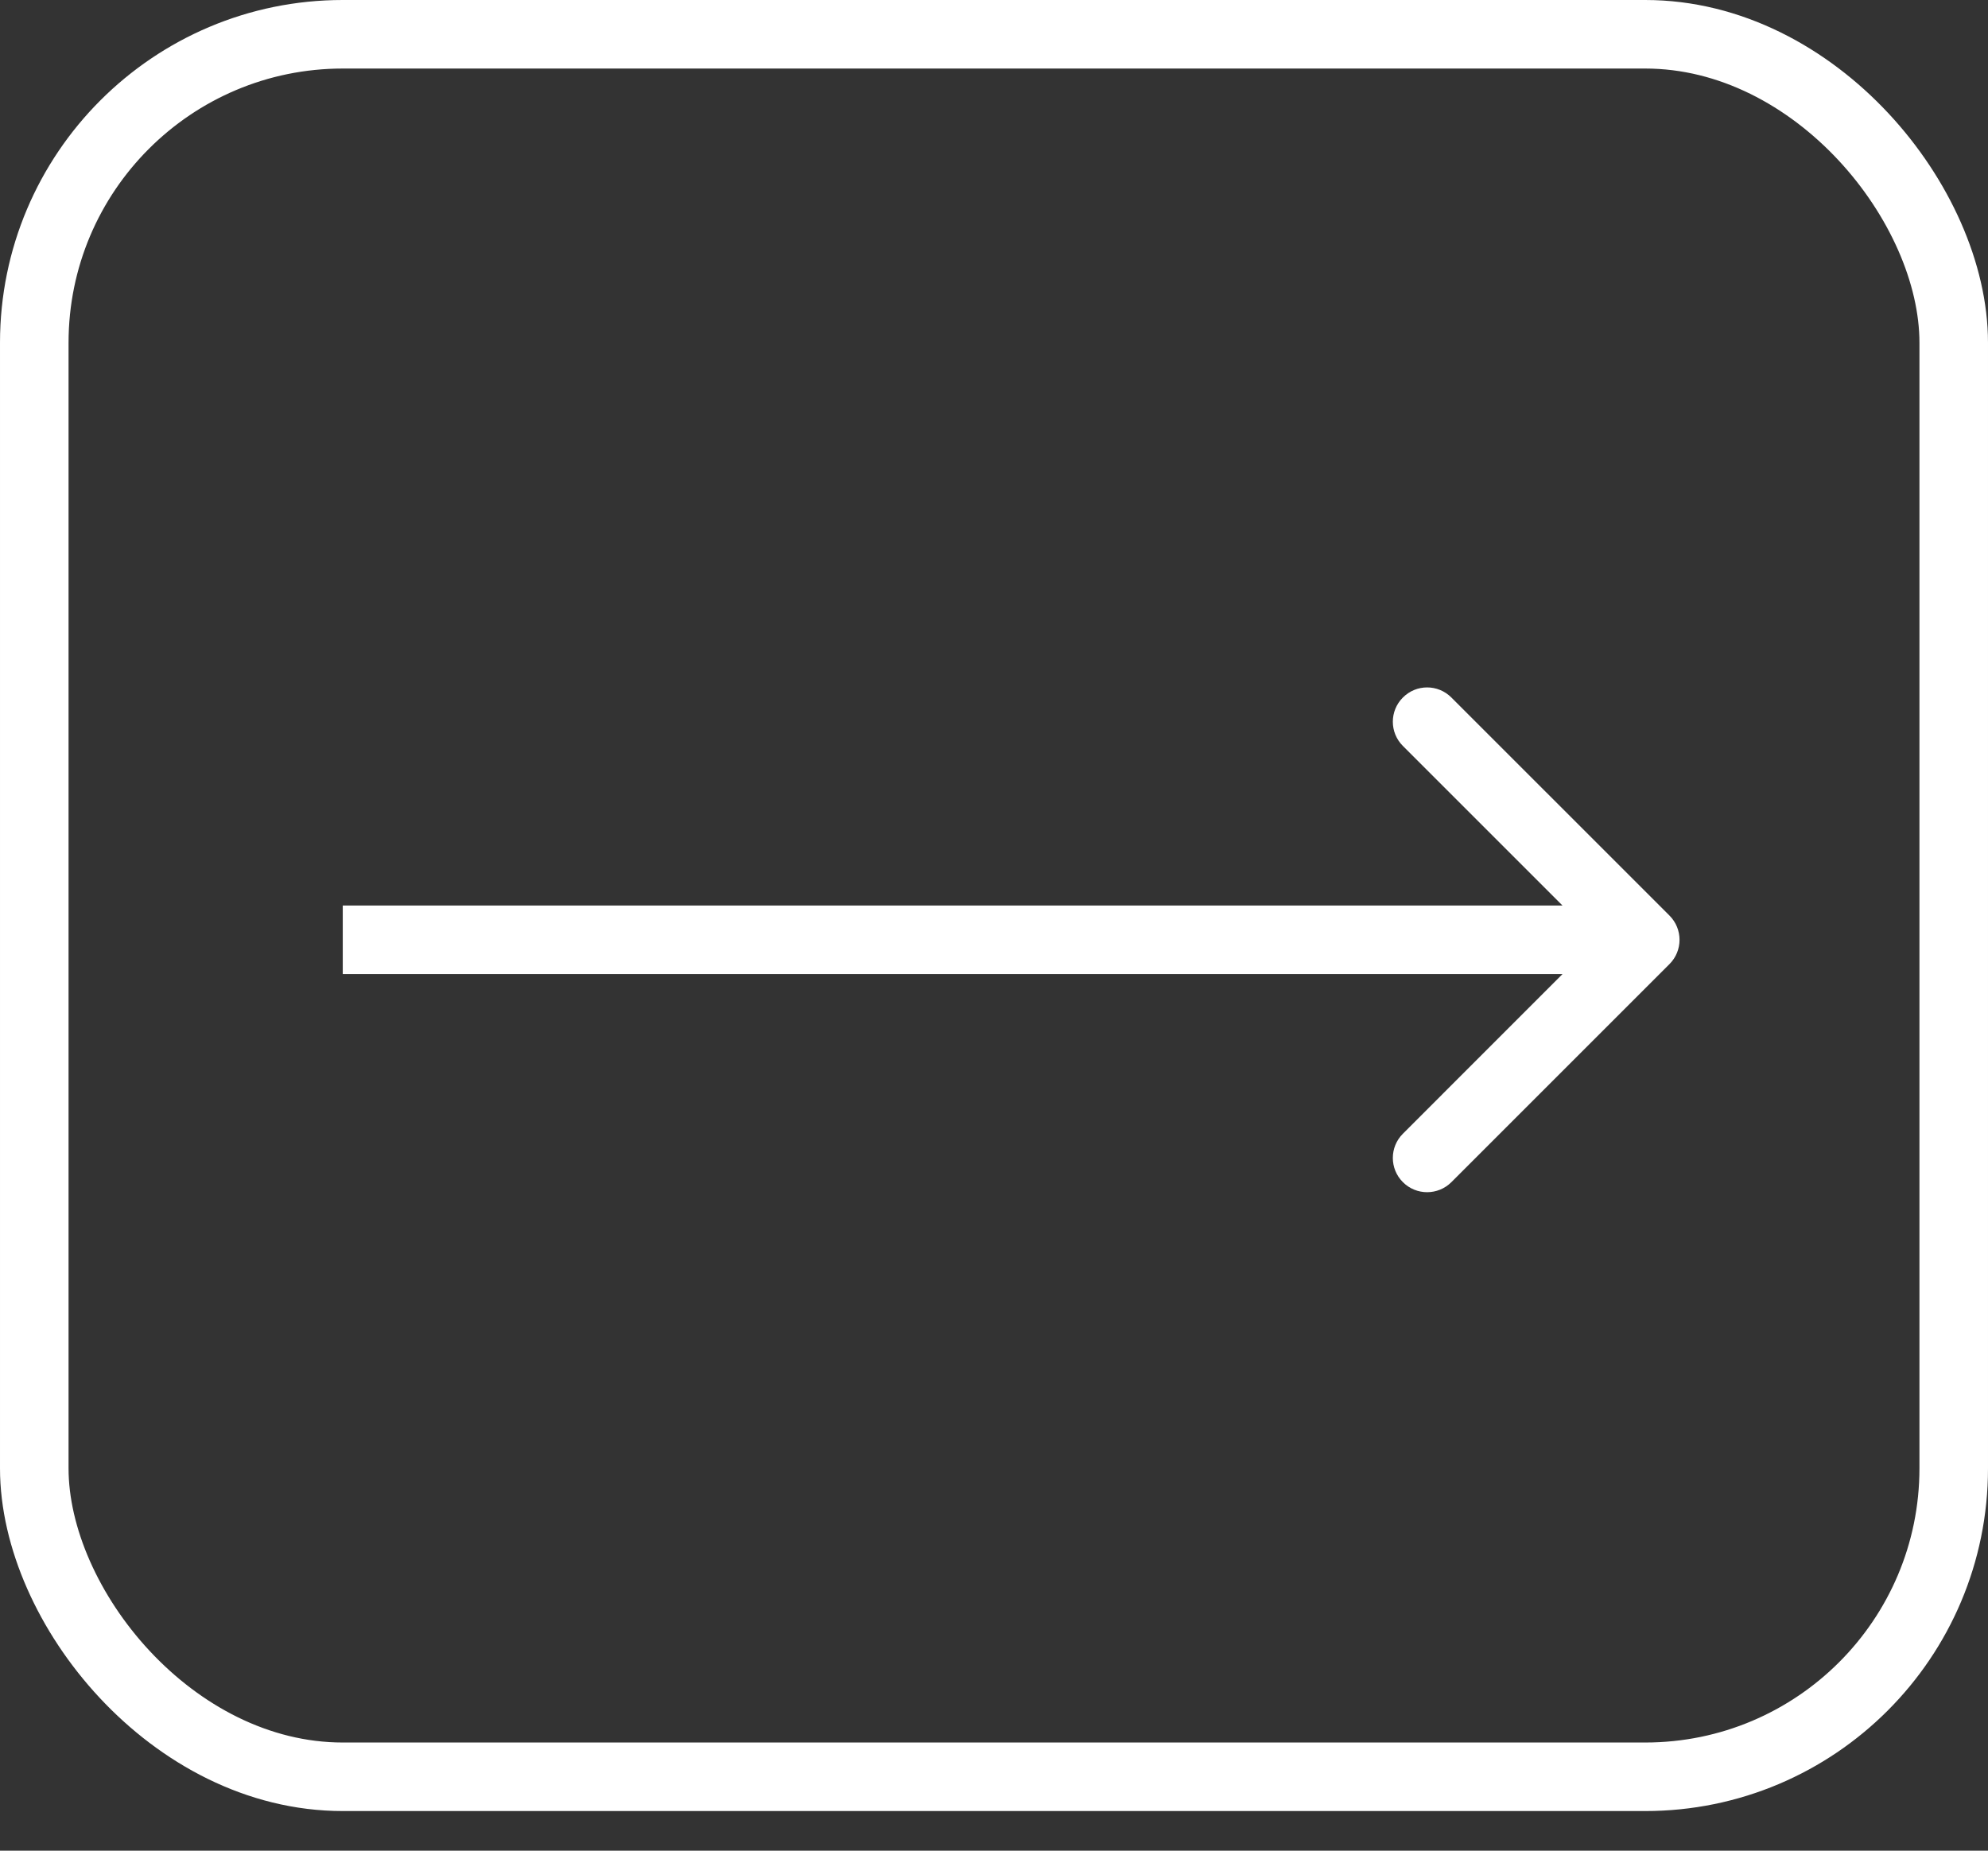 <svg width="29" height="27" viewBox="0 0 29 27" fill="none" xmlns="http://www.w3.org/2000/svg">
<rect x="0" y="0" width="29" height="27" fill="#333333" stroke="none"/>
<rect x="0.5" y="0.5" width="28" height="25.422" rx="4.5" stroke="white"/>
<path d="M24.354 14.065C24.549 13.87 24.549 13.553 24.354 13.358L21.172 10.176C20.976 9.98 20.66 9.98 20.465 10.176C20.269 10.371 20.269 10.688 20.465 10.883L23.293 13.711L20.465 16.54C20.269 16.735 20.269 17.052 20.465 17.247C20.66 17.442 20.976 17.442 21.172 17.247L24.354 14.065ZM5 14.211L24 14.211L24 13.211L5 13.211L5 14.211Z" fill="white"/>
</svg>
